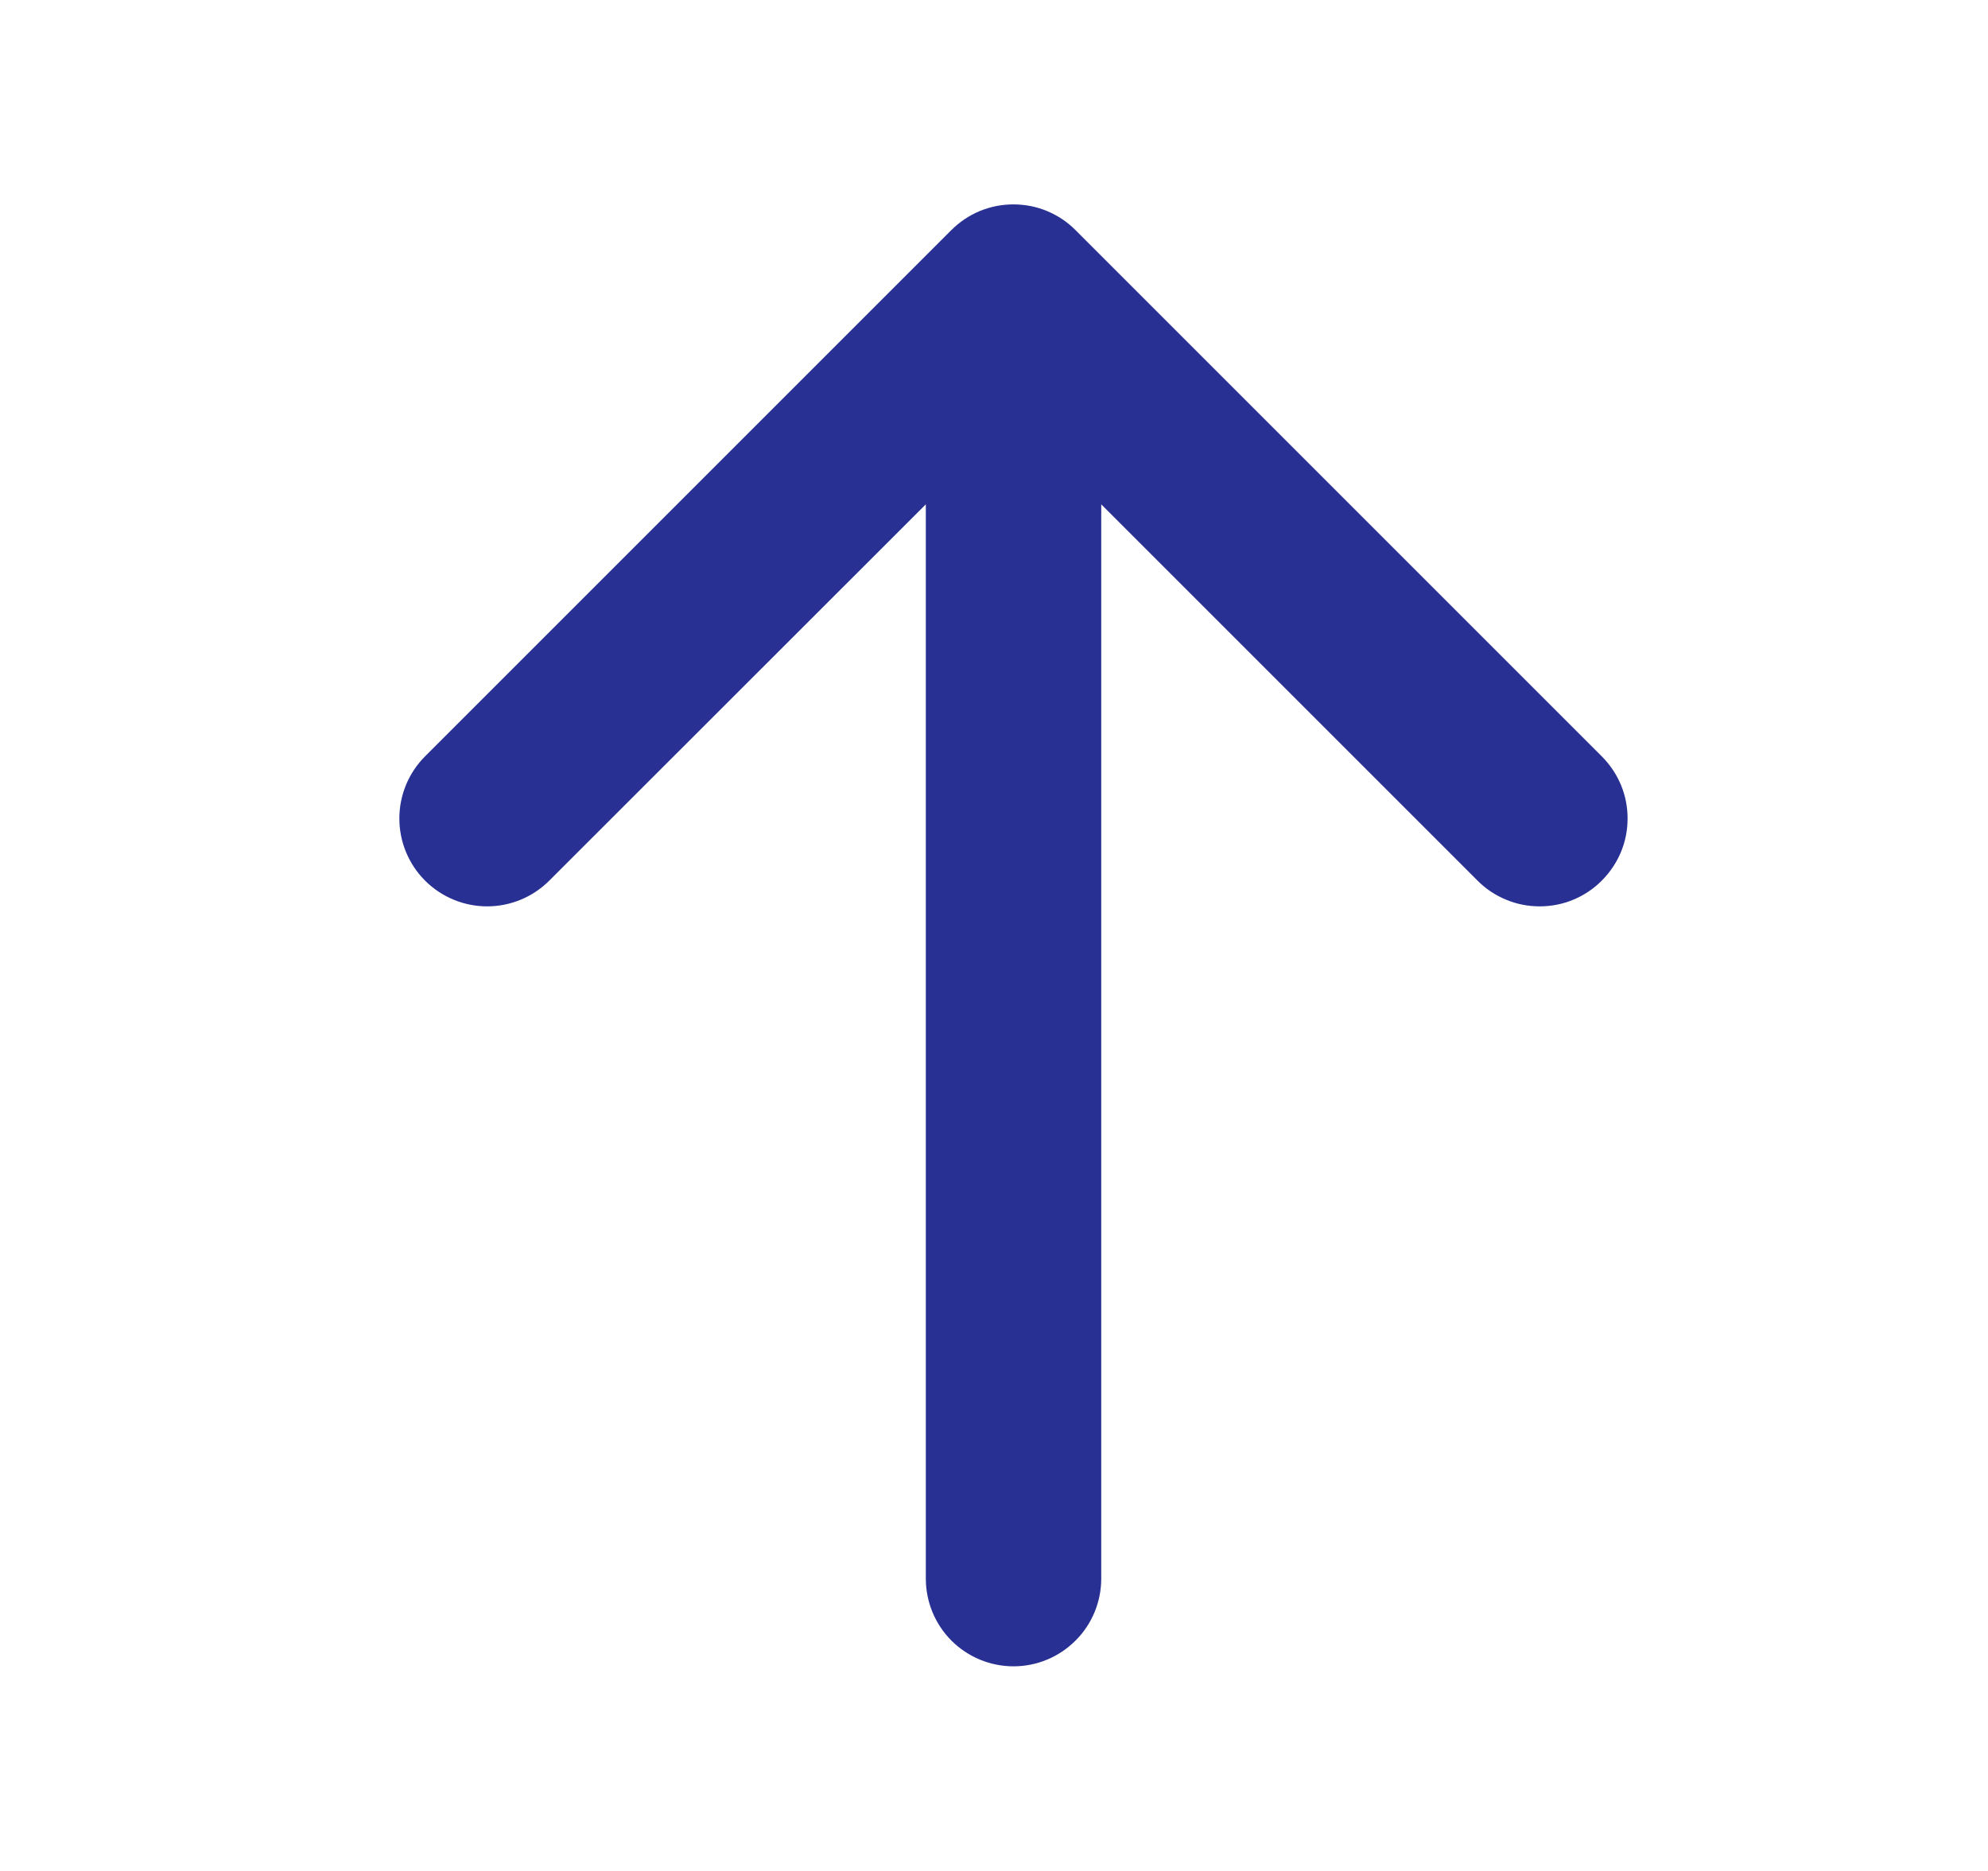 <svg width="17" height="16" viewBox="0 0 17 16" fill="none" xmlns="http://www.w3.org/2000/svg">
<path d="M13.697 7.531C13.628 7.601 13.545 7.656 13.454 7.694C13.363 7.732 13.265 7.751 13.166 7.751C13.067 7.751 12.97 7.732 12.879 7.694C12.787 7.656 12.704 7.601 12.635 7.531L9.417 4.313V13.5C9.417 13.699 9.338 13.89 9.197 14.03C9.056 14.171 8.866 14.25 8.667 14.25C8.468 14.25 8.277 14.171 8.136 14.03C7.996 13.89 7.917 13.699 7.917 13.5V4.313L4.697 7.531C4.556 7.672 4.365 7.751 4.166 7.751C3.967 7.751 3.776 7.672 3.635 7.531C3.494 7.39 3.415 7.199 3.415 6.999C3.415 6.8 3.494 6.609 3.635 6.468L8.135 1.968C8.205 1.898 8.287 1.843 8.378 1.805C8.47 1.767 8.567 1.748 8.666 1.748C8.765 1.748 8.863 1.767 8.954 1.805C9.045 1.843 9.128 1.898 9.197 1.968L13.697 6.468C13.767 6.538 13.823 6.621 13.861 6.712C13.899 6.803 13.918 6.901 13.918 6.999C13.918 7.098 13.899 7.196 13.861 7.287C13.823 7.378 13.767 7.461 13.697 7.531Z" fill="#283093"/>
</svg>
